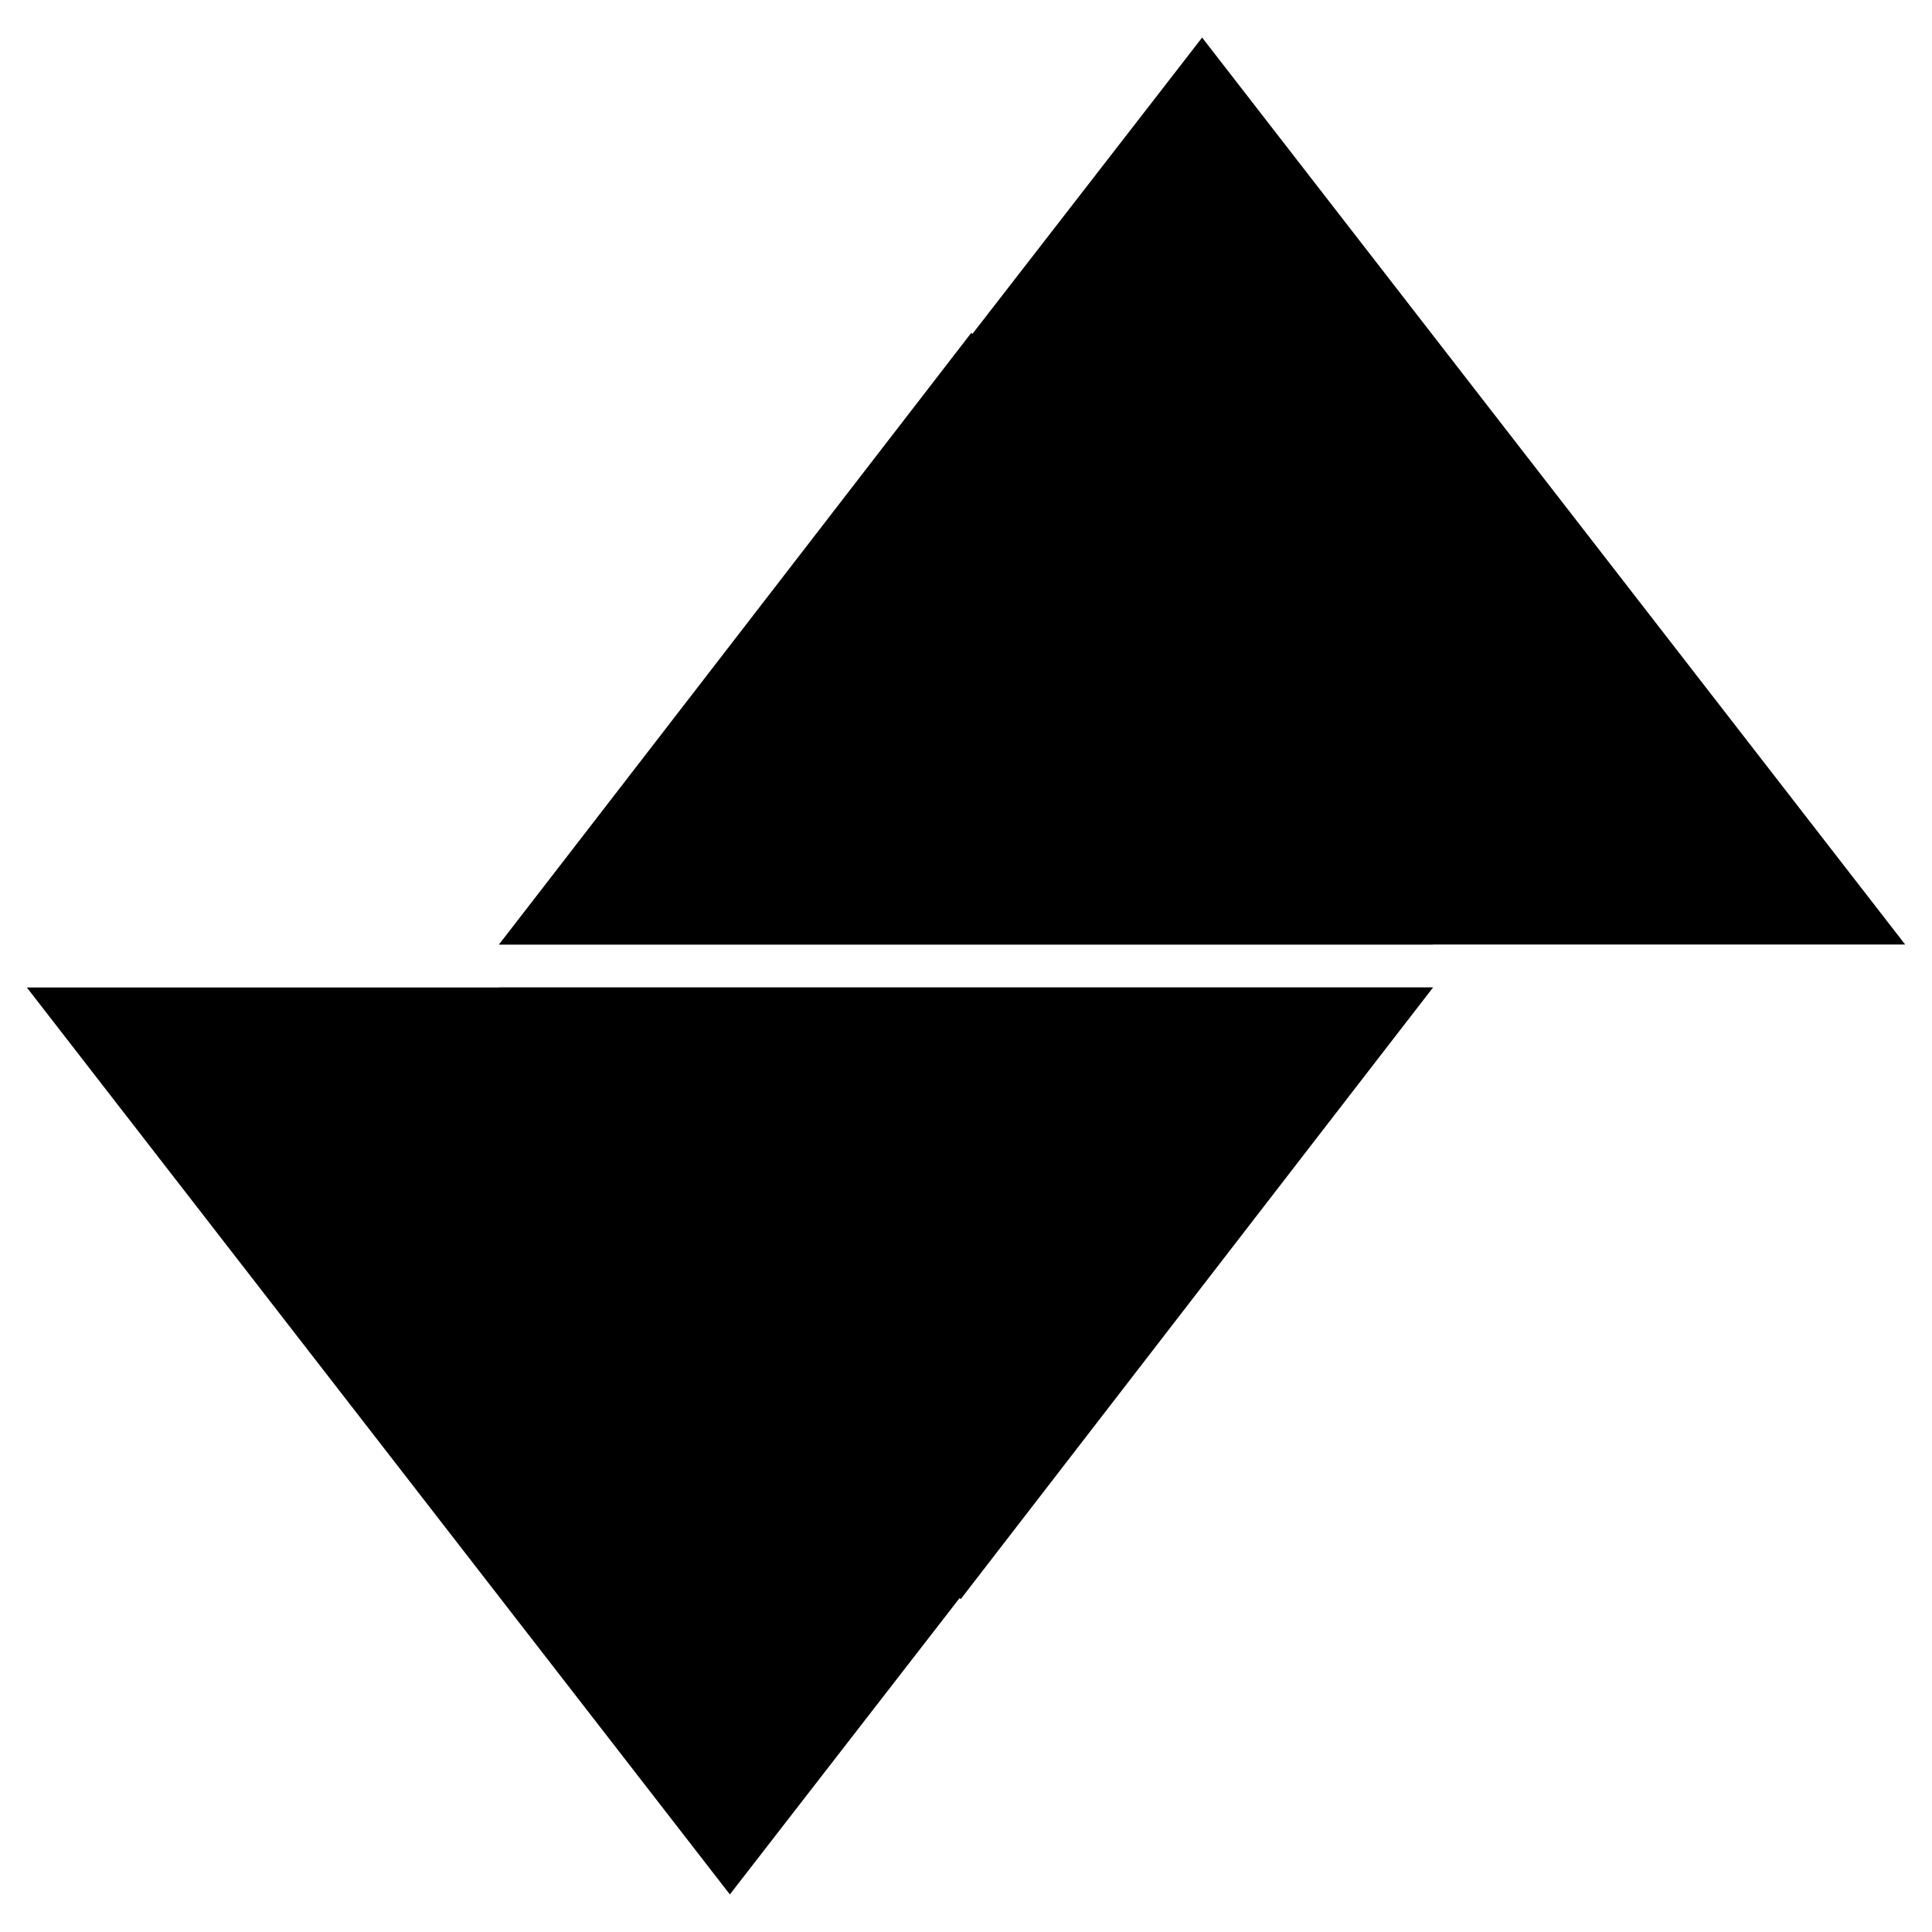 <?xml version="1.0" encoding="utf-8" standalone="no"?><svg xmlns:android="http://schemas.android.com/apk/res/android" height="36.0" width="36.0" xmlns="http://www.w3.org/2000/svg">
    <path android:fillAlpha="0.6" android:strokeAlpha="0.6" d="M 22.4 0.7 L 9.3 17.6 L 35.5 17.6 Z" fill="#000000" fill-opacity="1.0" stroke-width="1.0"/>
    <path android:fillAlpha="0.6" android:strokeAlpha="0.6" d="M 13.6 35.3 L 26.7 18.4 L 0.5 18.4 Z" fill="#000000" fill-opacity="1.0" stroke-width="1.0"/>
    <path d="M 18.1 6.2 L 9.3 17.6 L 26.7 17.6 Z" fill="#000000" fill-opacity="1.0"/>
    <path d="M 17.9 29.8 L 26.7 18.4 L 9.3 18.4 Z" fill="#000000" fill-opacity="1.0"/>
</svg>